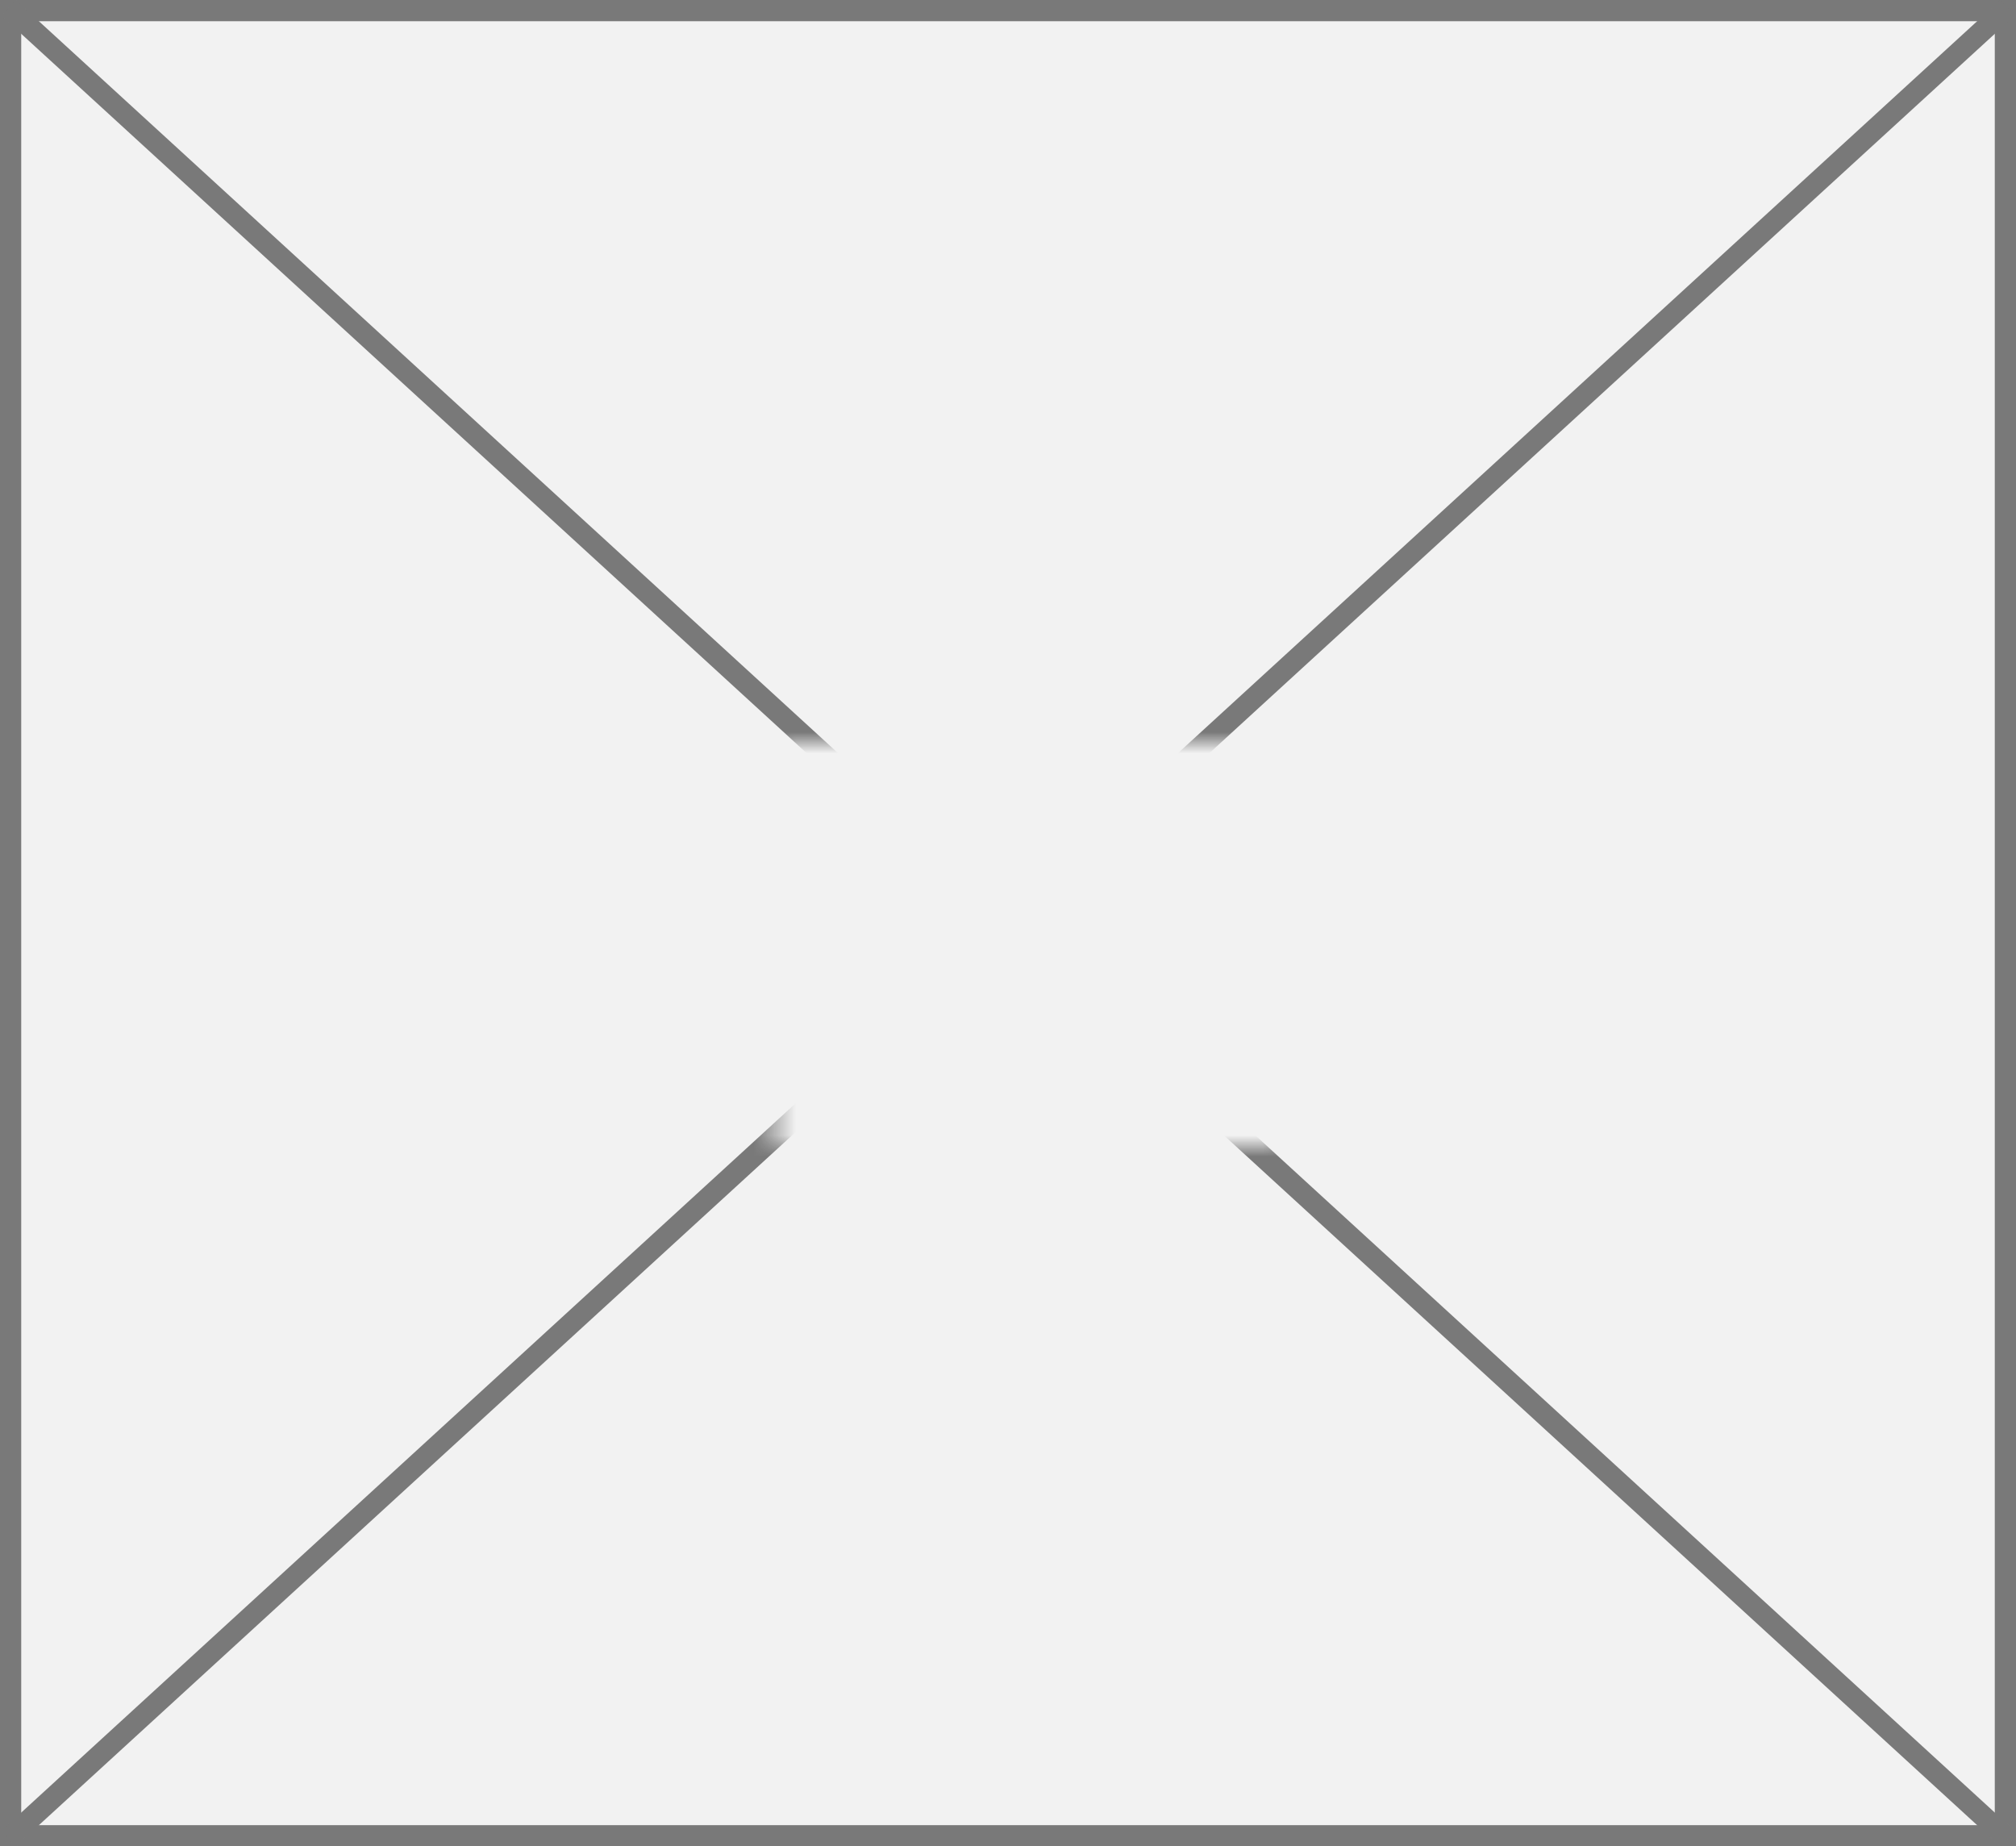 ﻿<?xml version="1.0" encoding="utf-8"?>
<svg version="1.1" xmlns:xlink="http://www.w3.org/1999/xlink" width="95px" height="87px" xmlns="http://www.w3.org/2000/svg">
  <rect width="100%" height="100%" fill="#333333" stroke="none"/>
  <defs>
    <mask fill="white" id="clip442">
      <path d="M 1091.5 1001  L 1115.5 1001  L 1115.5 1020  L 1091.5 1020  Z M 1055 966  L 1150 966  L 1150 1053  L 1055 1053  Z " fill-rule="evenodd" />
    </mask>
  </defs>
  <g transform="matrix(1 0 0 1 -1055 -966 )">
    <path d="M 1055.5 966.5  L 1149.5 966.5  L 1149.5 1052.5  L 1055.5 1052.5  L 1055.5 966.5  Z " fill-rule="nonzero" fill="#f2f2f2" stroke="none" />
    <path d="M 1055.5 966.5  L 1149.5 966.5  L 1149.5 1052.5  L 1055.5 1052.5  L 1055.5 966.5  Z " stroke-width="1" stroke="#797979" fill="none" />
    <path d="M 1055.403 966.369  L 1149.597 1052.631  M 1149.597 966.369  L 1055.403 1052.631  " stroke-width="1" stroke="#797979" fill="none" mask="url(#clip442)" />
  </g>
</svg>
